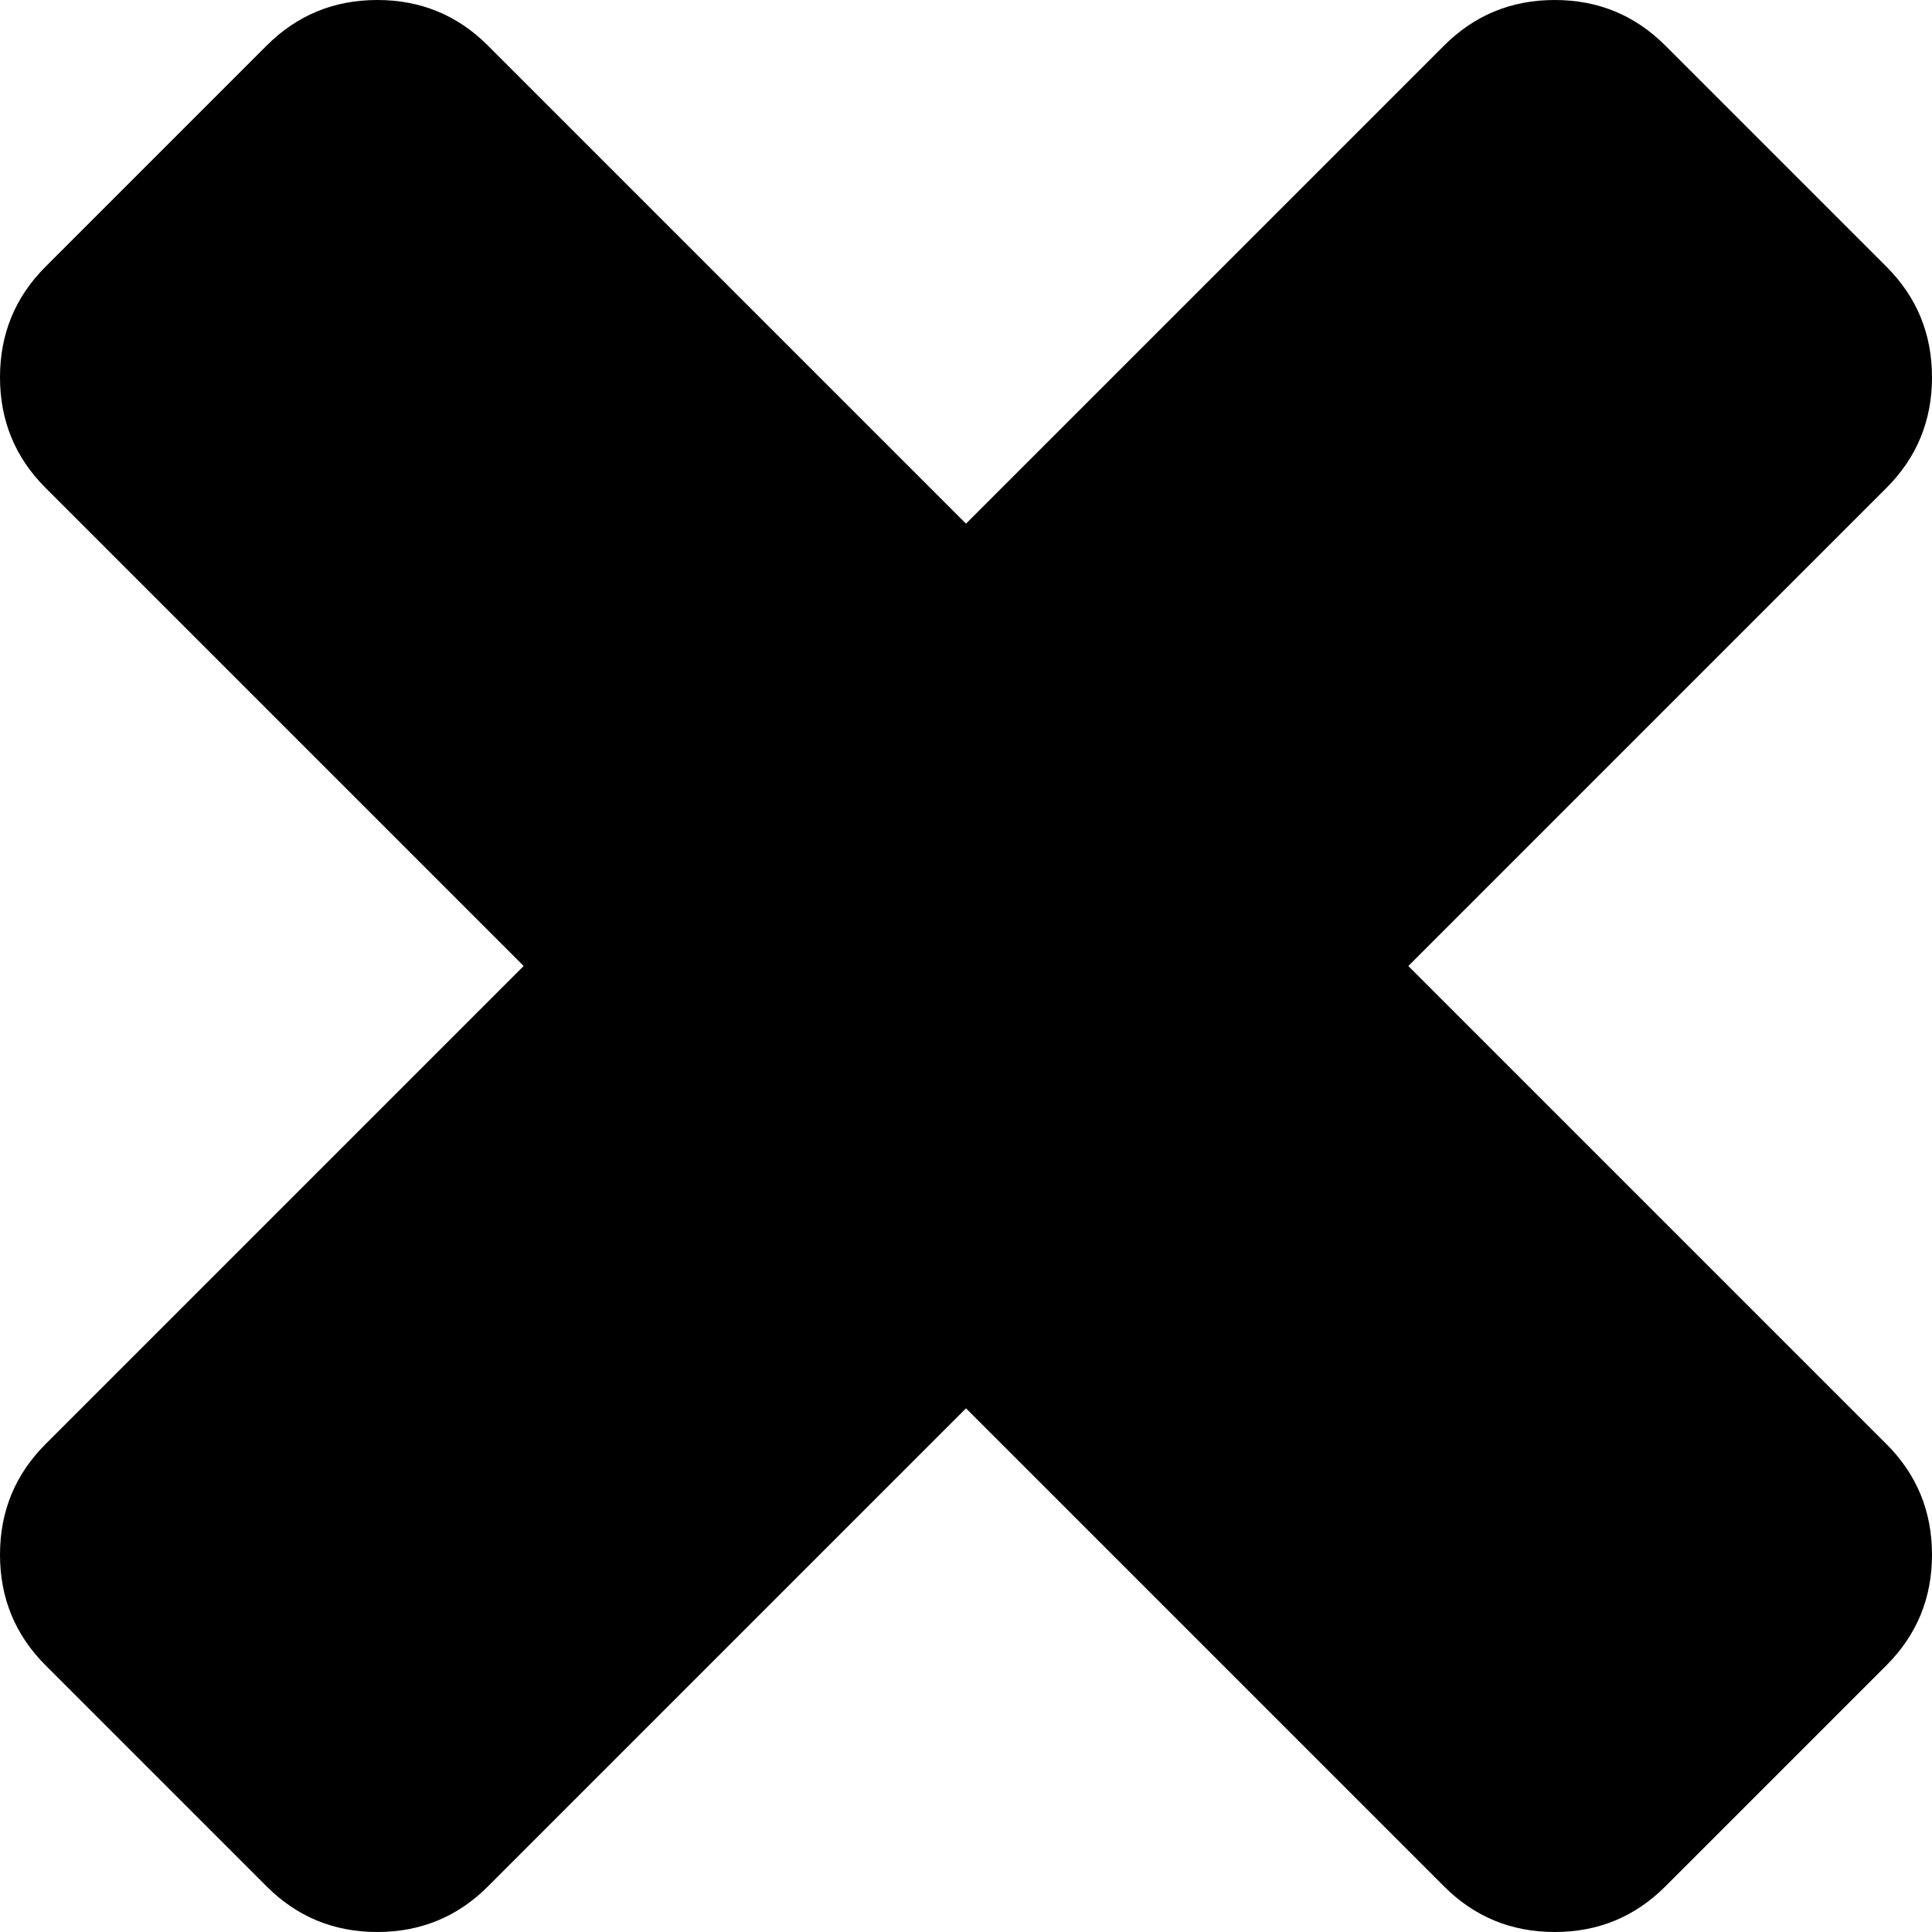 <?xml version="1.0" encoding="UTF-8" standalone="no"?>
<svg width="512px" height="512px" viewBox="0 0 512 512" version="1.1" xmlns="http://www.w3.org/2000/svg" xmlns:xlink="http://www.w3.org/1999/xlink">
    <!-- Generator: Sketch 40 (33762) - http://www.bohemiancoding.com/sketch -->
    <title>times</title>
    <desc>Created with Sketch.</desc>
    <defs></defs>
    <g id="Page-1" stroke="none" stroke-width="1" fill="none" fill-rule="evenodd">
        <g id="times" fill="#000000">
            <path d="M512,412.013 C512,423.506 507.978,433.275 499.933,441.32 L441.32,499.933 C433.275,507.978 423.506,512 412.013,512 C400.521,512 390.752,507.978 382.707,499.933 L256,373.226 L129.293,499.933 C121.248,507.978 111.479,512 99.987,512 C88.494,512 78.725,507.978 70.68,499.933 L12.067,441.32 C4.022,433.275 0,423.506 0,412.013 C0,400.521 4.022,390.752 12.067,382.707 L138.774,256 L12.067,129.293 C4.022,121.248 0,111.479 0,99.987 C0,88.494 4.022,78.725 12.067,70.68 L70.68,12.067 C78.725,4.022 88.494,0 99.987,0 C111.479,0 121.248,4.022 129.293,12.067 L256,138.774 L382.707,12.067 C390.752,4.022 400.521,0 412.013,0 C423.506,0 433.275,4.022 441.32,12.067 L499.933,70.68 C507.978,78.725 512,88.494 512,99.987 C512,111.479 507.978,121.248 499.933,129.293 L373.226,256 L499.933,382.707 C507.978,390.752 512,400.521 512,412.013 L512,412.013 Z" id="Shape"></path>
        </g>
    </g>
</svg>